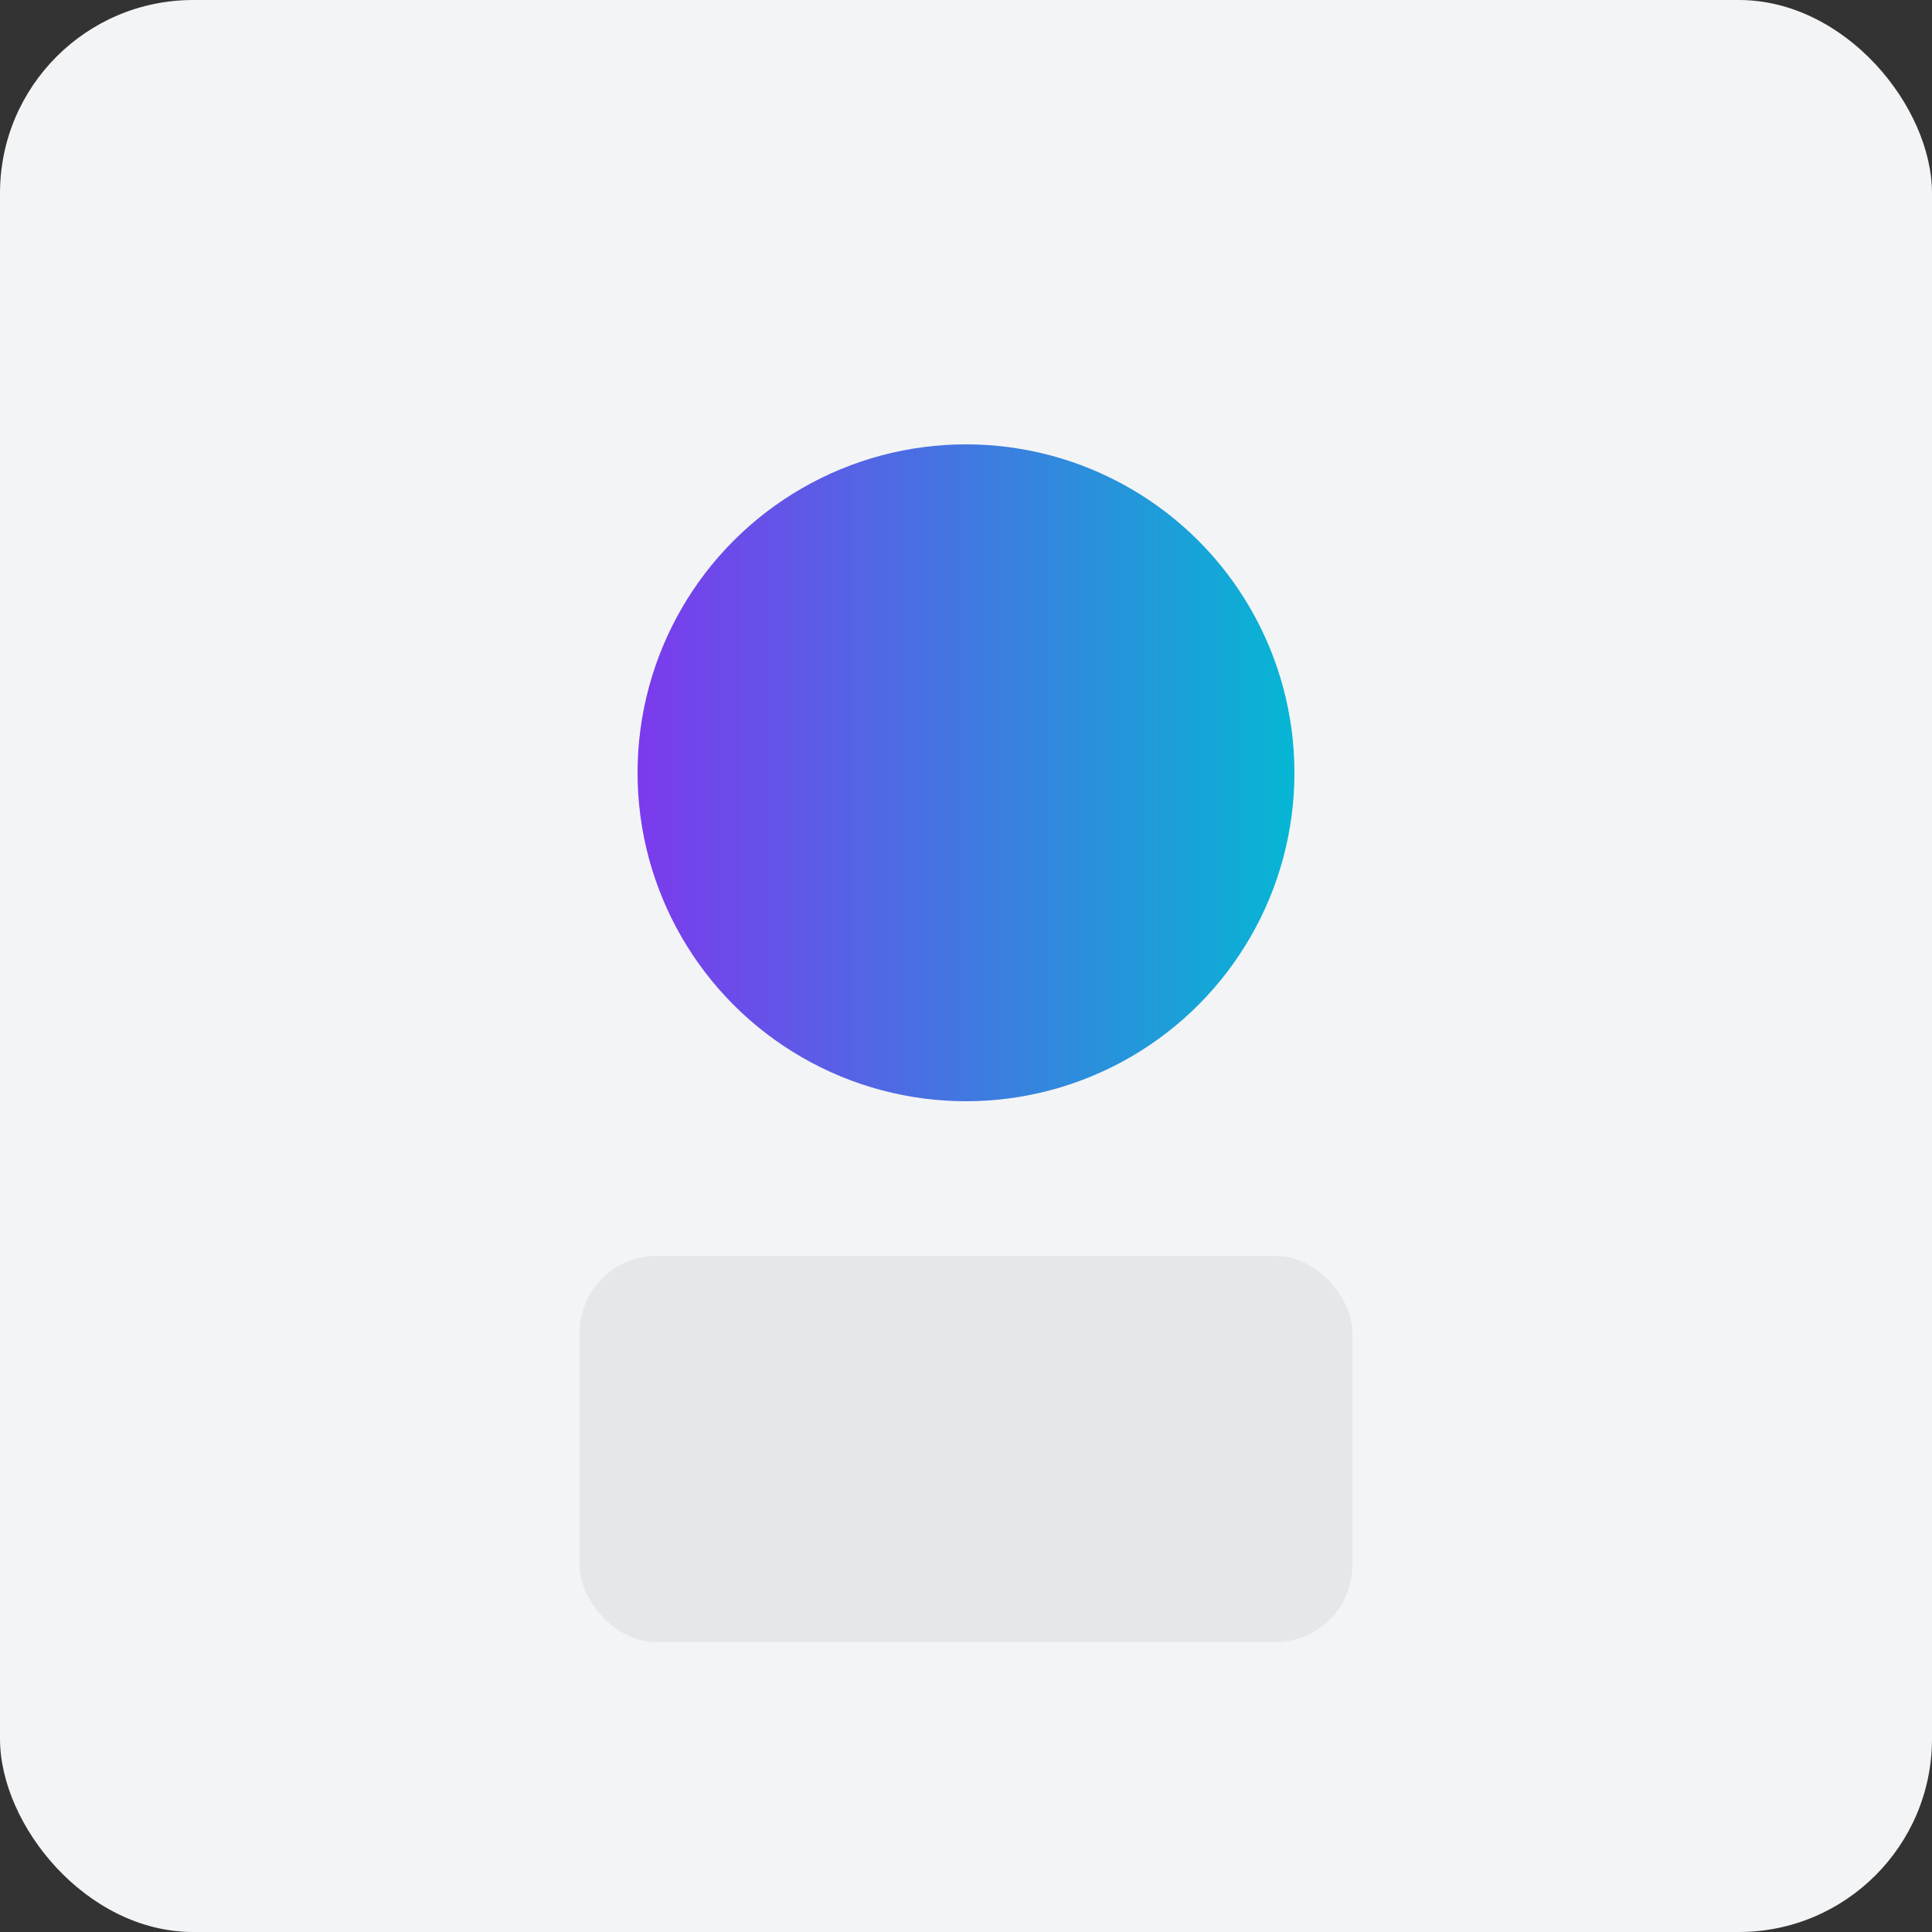 <svg xmlns="http://www.w3.org/2000/svg" viewBox="0 0 200 200">
  <rect x="0" y="0" width="200" height="200" fill="#333333" stroke="none"/>
  <defs>
    <linearGradient id="g" x1="0" x2="1">
      <stop offset="0" stop-color="#7c3aed" />
      <stop offset="1" stop-color="#06b6d4" />
    </linearGradient>
  </defs>
  <rect width="200" height="200" rx="20" fill="#f3f4f6" />
  <g transform="translate(50,40)">
    <circle cx="50" cy="40" r="34" fill="url(#g)" />
    <rect x="10" y="90" width="80" height="40" rx="8" fill="#e5e7eb" />
  </g>
</svg>
